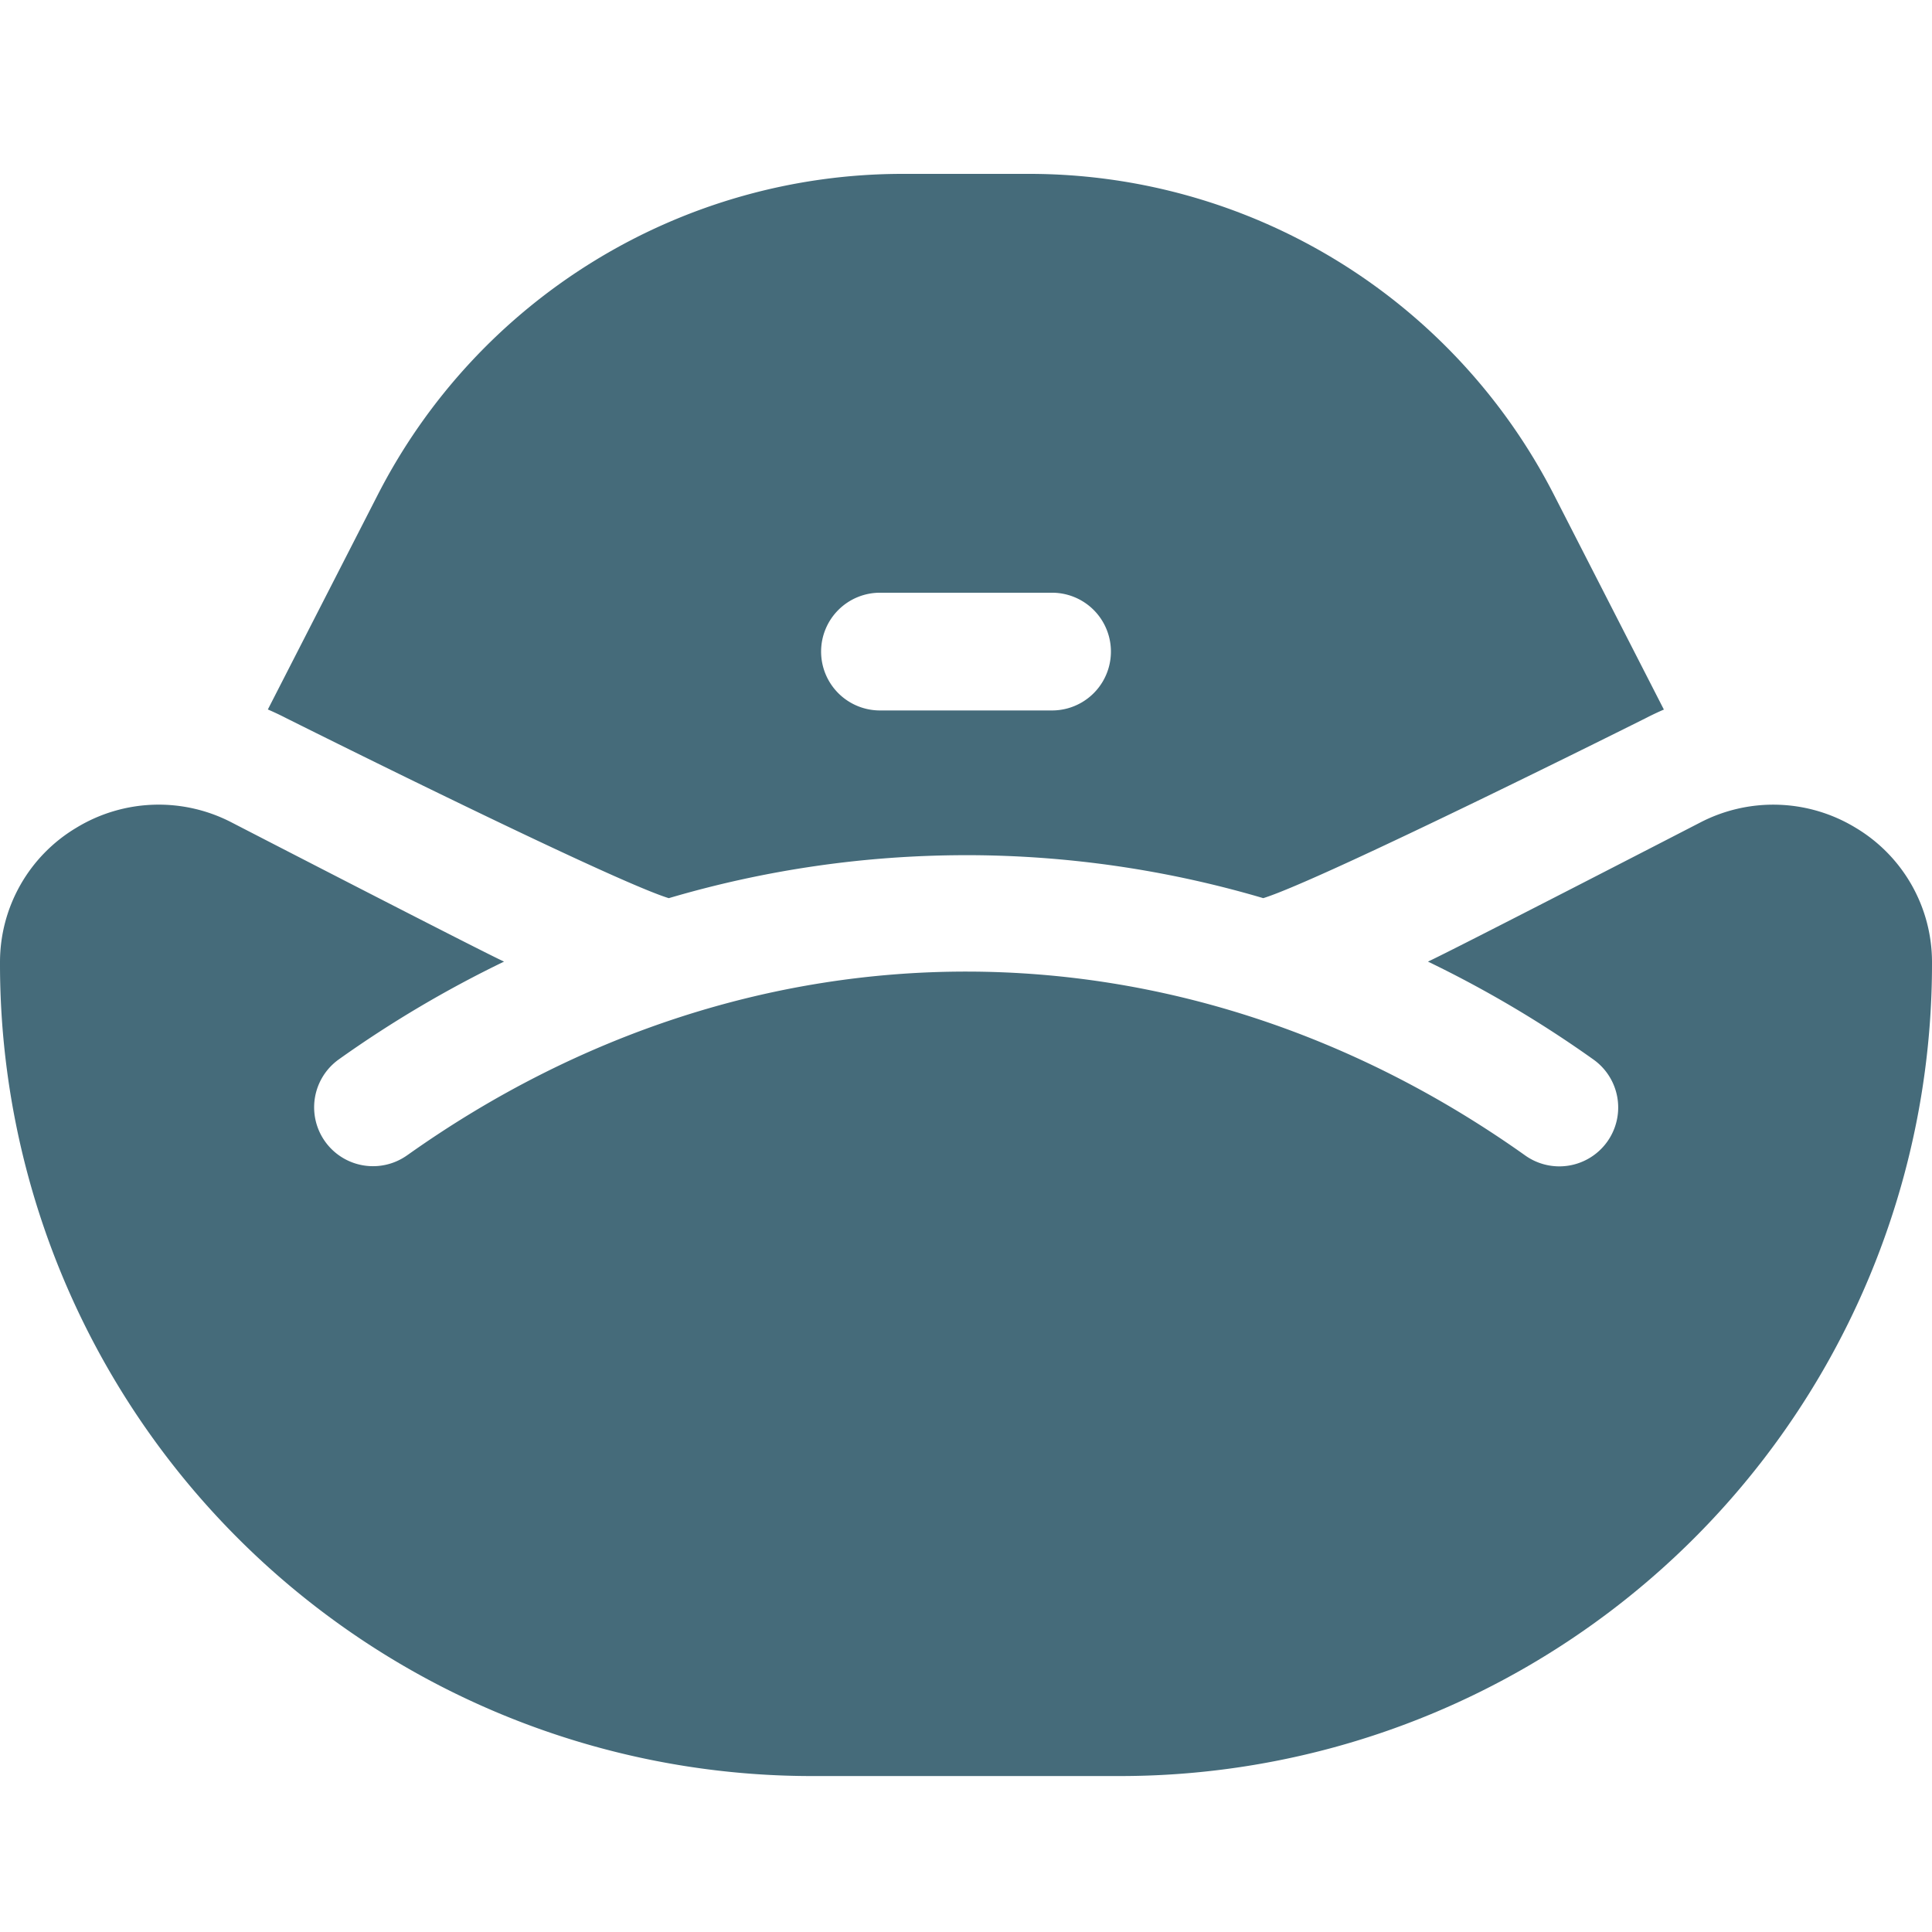 <svg xmlns="http://www.w3.org/2000/svg" width="100" height="100" viewBox="0 0 100 100">
  <defs>
    <style>
      .cls-1 {
        fill: rgba(0,0,0,0);
      }

      .cls-2 {
        fill: #456b7a;
      }
    </style>
  </defs>
  <g id="Group_46" data-name="Group 46" transform="translate(-2422 601)">
    <path id="Path_39" data-name="Path 39" class="cls-1" d="M0,0H100V100H0Z" transform="translate(2422 -601)"/>
    <path id="Union_5" data-name="Union 5" class="cls-2" d="M57.935,82.928H41.985A42.033,42.033,0,0,1,0,40.943v-.158a8.1,8.1,0,0,1,3.941-6.934,8.193,8.193,0,0,1,8.064-.273s12.984,6.7,14.085,7.194A58.99,58.99,0,0,0,17.584,45.8l-.04.029A3.047,3.047,0,1,0,21.07,50.8l.04-.027C38.946,38.119,61.1,38.13,78.928,50.795a3.047,3.047,0,1,0,3.529-4.968,58.874,58.874,0,0,0-8.547-5.055c1.1-.495,14.084-7.194,14.084-7.194a8.2,8.2,0,0,1,8.064.273A8.1,8.1,0,0,1,100,40.781v.162A42.031,42.031,0,0,1,58.022,82.928Zm-7.91-47.664H50a54.436,54.436,0,0,0-15.384,2.225c-3.064-.944-19.81-9.322-19.81-9.322-.31-.161-.625-.308-.942-.445l5.683-11.1A30.517,30.517,0,0,1,46.716,0h6.55A30.517,30.517,0,0,1,80.435,16.616l5.687,11.111c-.313.135-.623.281-.928.439,0,0-16.746,8.378-19.808,9.322A54.438,54.438,0,0,0,50.025,35.263ZM42.5,24.726a3.047,3.047,0,0,0,3.047,3.047h8.907a3.047,3.047,0,1,0,0-6.094H45.546A3.047,3.047,0,0,0,42.5,24.726Z" transform="translate(2422 -592)"/>
  </g>
</svg>
